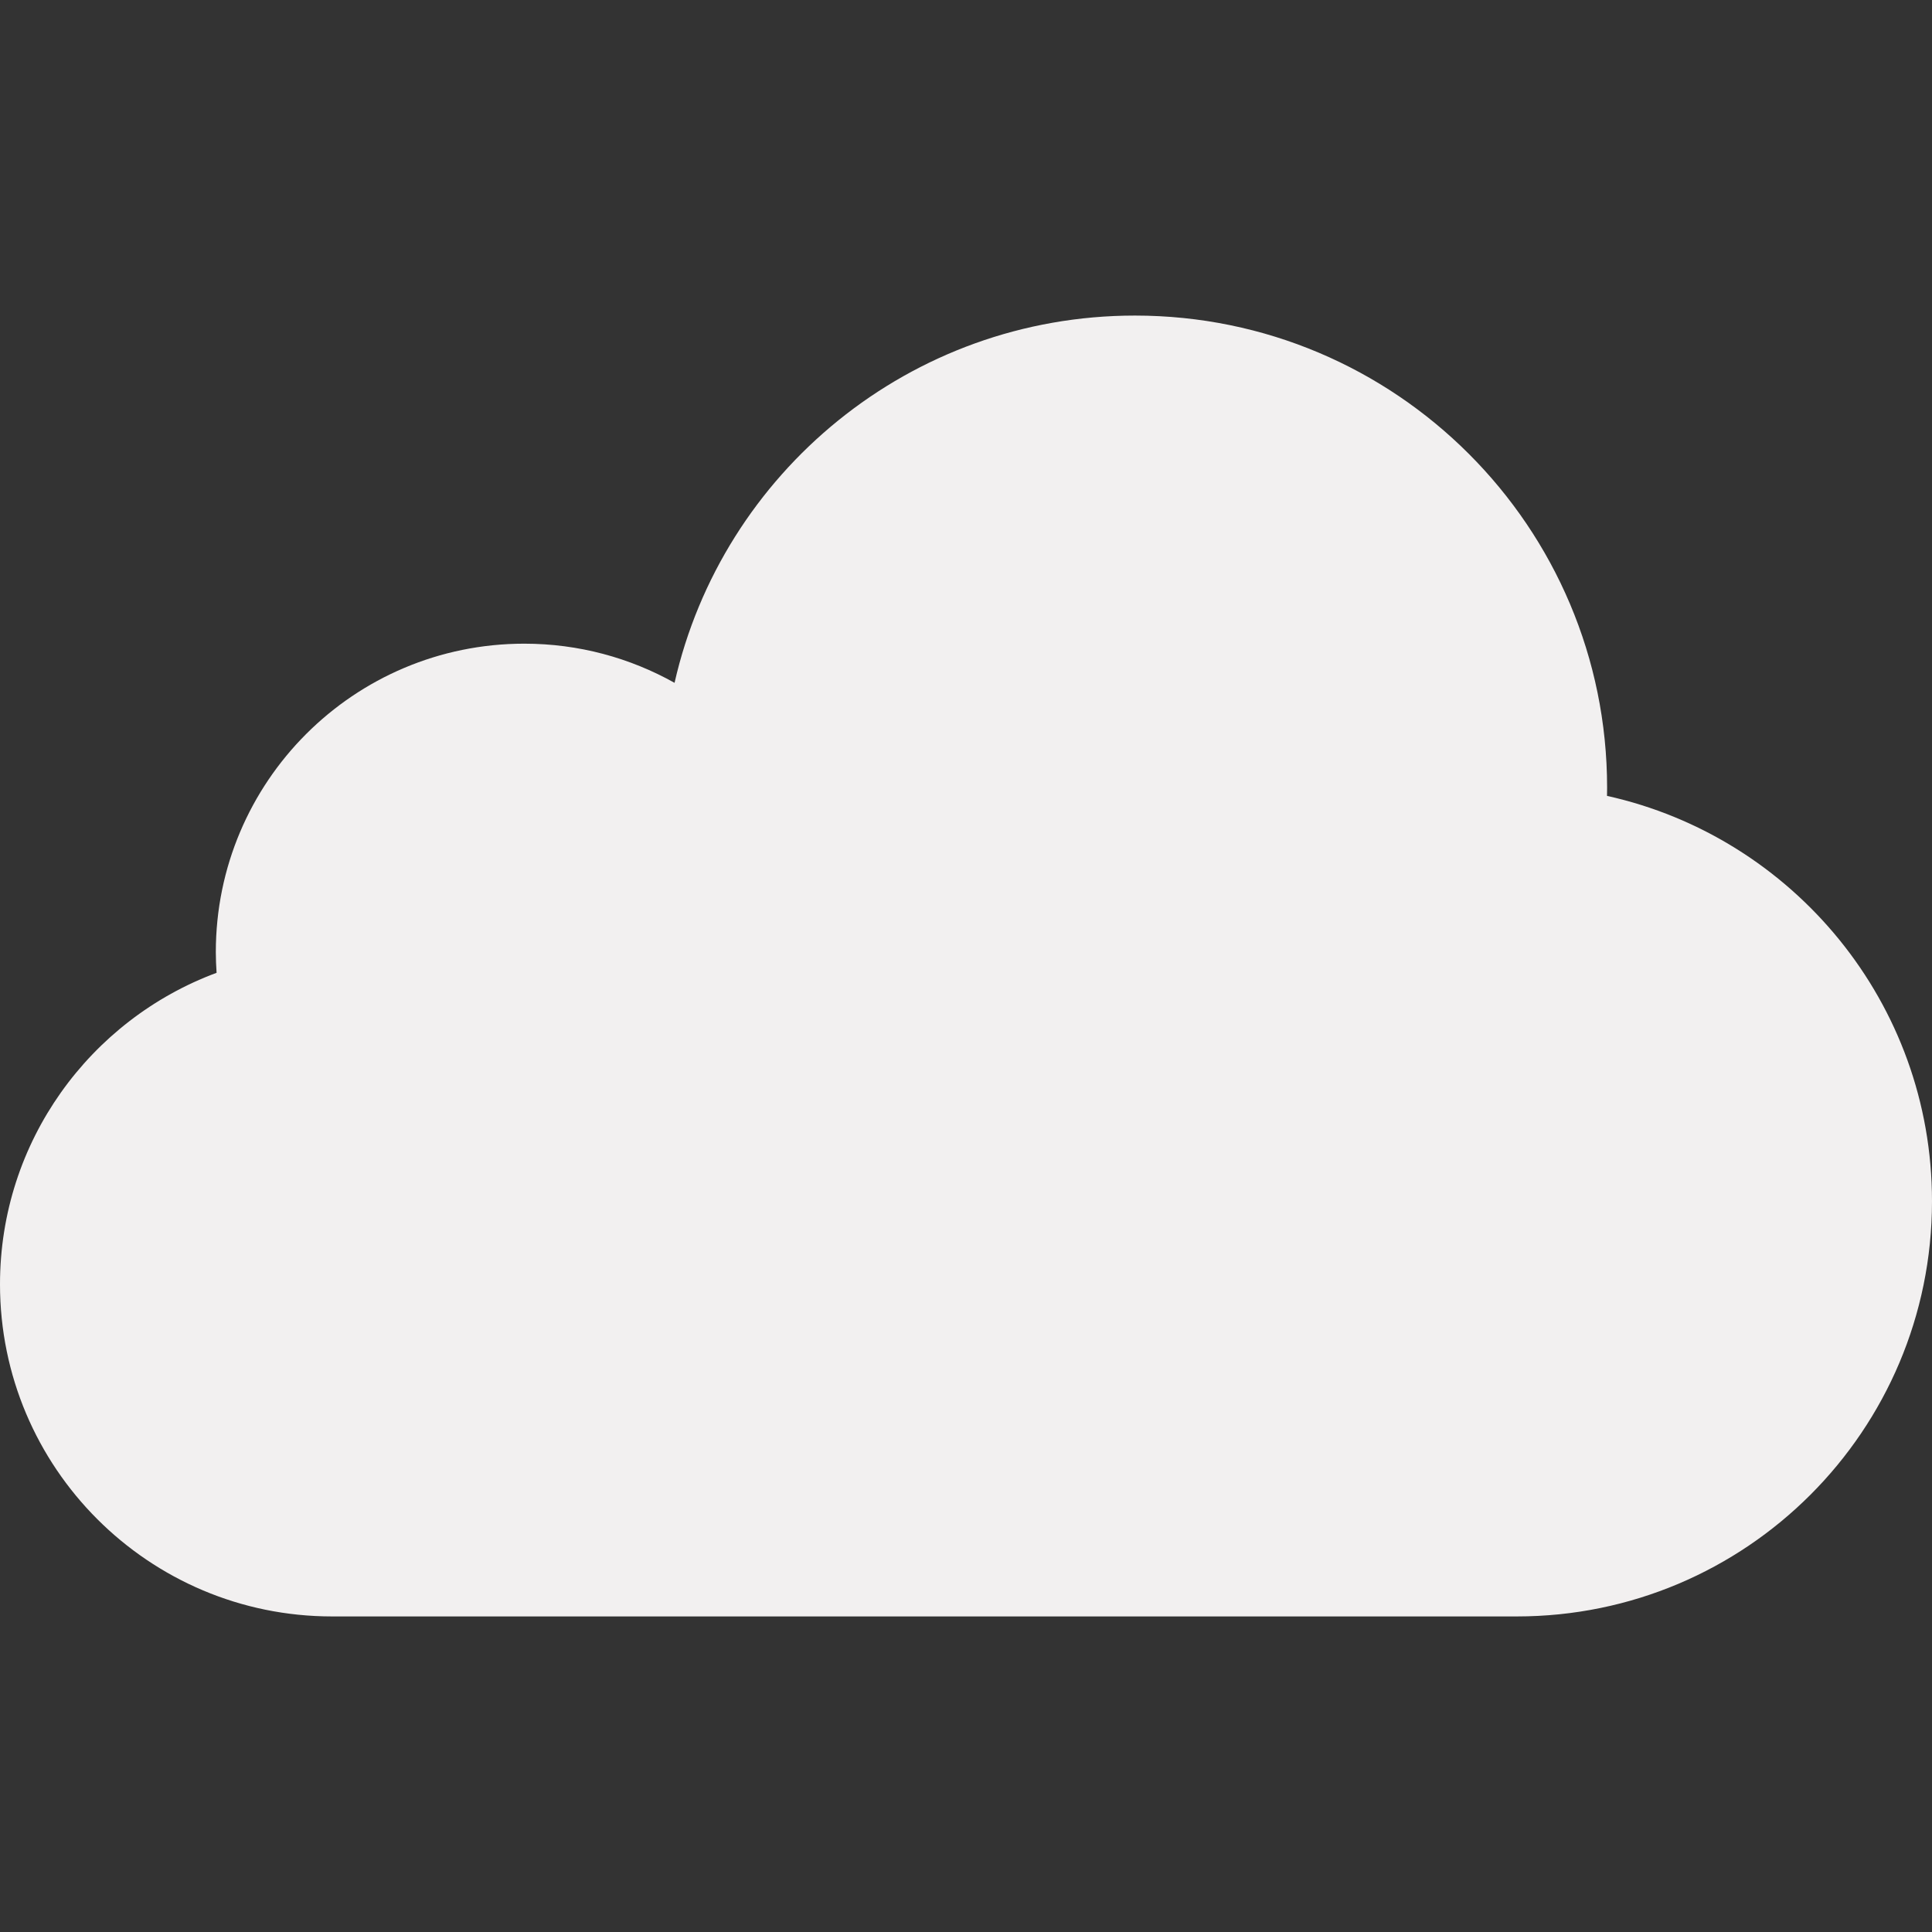 <?xml version="1.0" encoding="iso-8859-1"?>
<!-- Generator: Adobe Illustrator 19.0.0, SVG Export Plug-In . SVG Version: 6.00 Build 0)  -->
<svg version="1.1" id="Layer_1" xmlns="http://www.w3.org/2000/svg" xmlns:xlink="http://www.w3.org/1999/xlink" x="0px" y="0px"
	 viewBox="0 0 412.913 412.913" style="enable-background:new 0 0 412.913 412.913;" xml:space="preserve">
<rect x="0" y="0" width="412.913" height="412.913" fill="#333333" stroke="none"/>
<path style="fill:#f2f0f0;" d="M343.454,170.099c0.01-0.583,0.022-1.165,0.022-1.75c0-55.728-45.177-100.905-100.905-100.905
	c-48.025,0-88.209,33.551-98.403,78.492c-9.505-5.321-20.454-8.368-32.122-8.368c-36.407,0-65.92,29.514-65.92,65.92
	c0,1.488,0.067,2.959,0.164,4.423C19.262,217.944,0,243.959,0,274.479c0,39.207,31.784,70.991,70.991,70.991h253.183
	c49.009,0,88.739-39.73,88.739-88.739C412.913,214.343,383.192,178.903,343.454,170.099z"/>
<g>
</g>
<g>
</g>
<g>
</g>
<g>
</g>
<g>
</g>
<g>
</g>
<g>
</g>
<g>
</g>
<g>
</g>
<g>
</g>
<g>
</g>
<g>
</g>
<g>
</g>
<g>
</g>
<g>
</g>
</svg>
